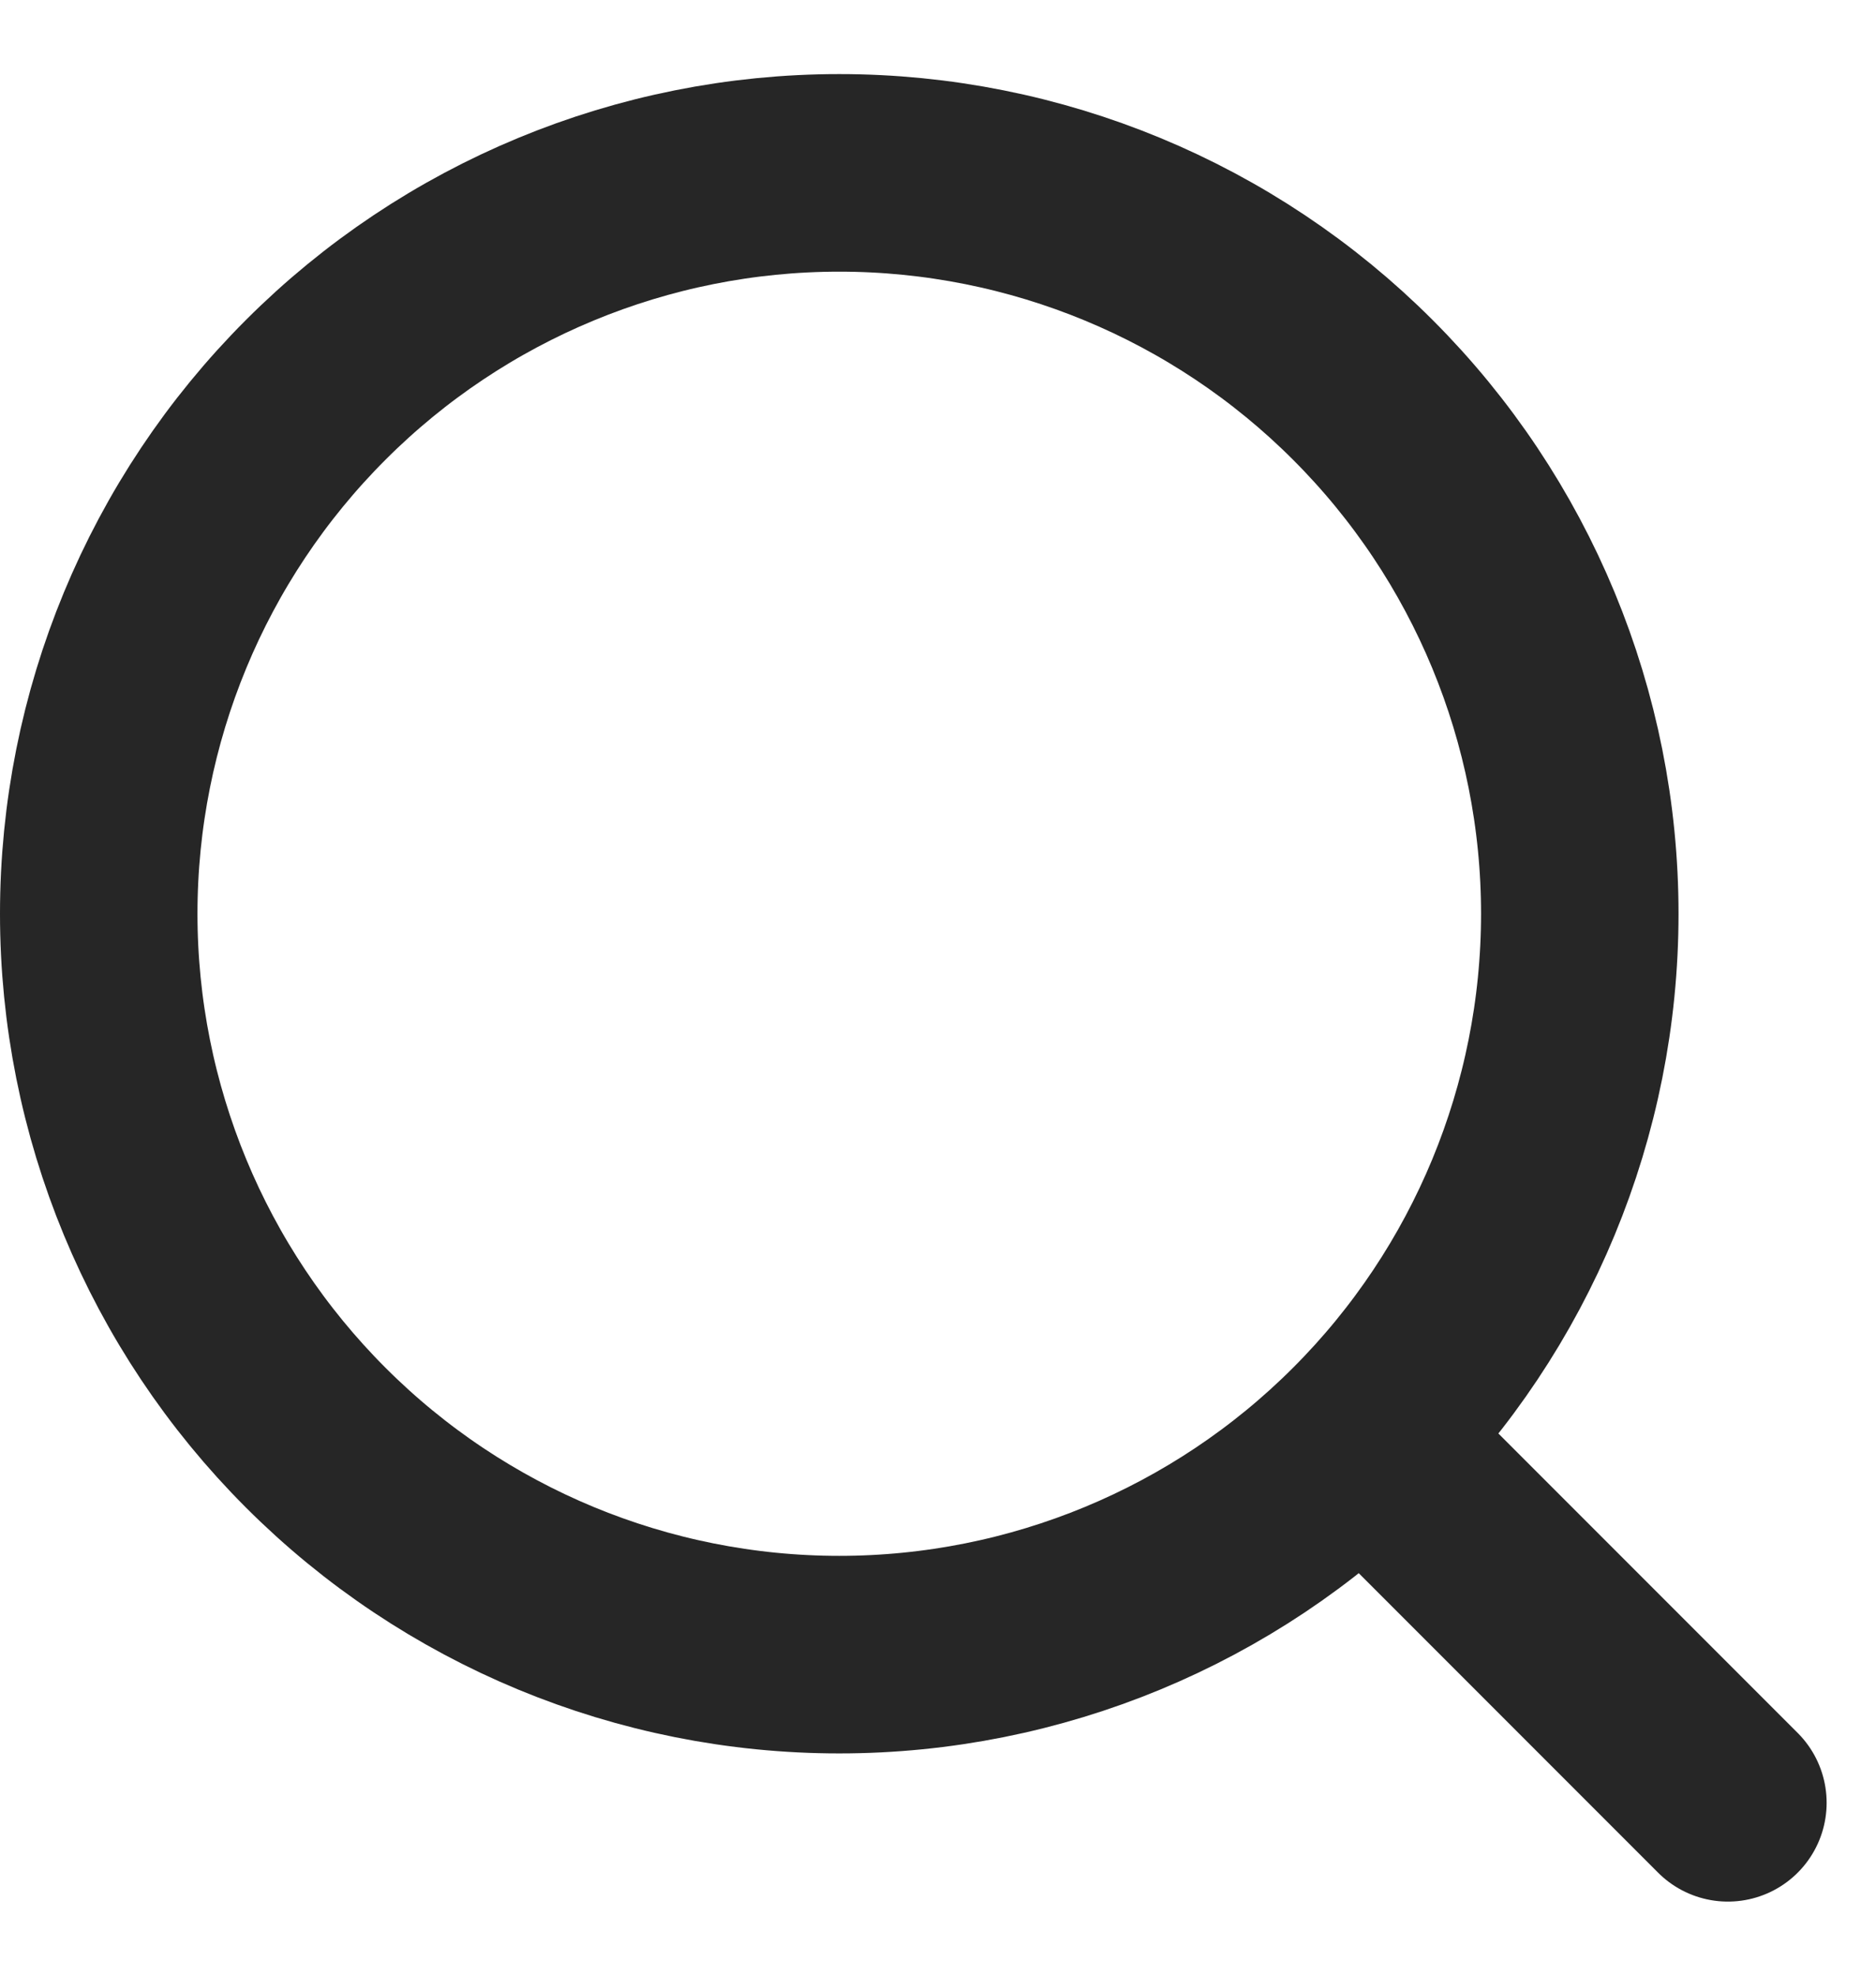 <svg width="19" height="20" viewBox="0 0 19 20" fill="none" xmlns="http://www.w3.org/2000/svg">
<path d="M17.5 18.25L14 14.75M8.5 16.75C10.489 16.75 12.397 15.96 13.803 14.553C15.21 13.147 16 11.239 16 9.25C16 7.261 15.21 5.353 13.803 3.947C12.397 2.54 10.489 1.75 8.5 1.75C6.511 1.75 4.603 2.54 3.197 3.947C1.79 5.353 1 7.261 1 9.25C1 11.239 1.79 13.147 3.197 14.553C4.603 15.96 6.511 16.75 8.5 16.75Z" stroke="#262626" stroke-width="2" stroke-linecap="round" stroke-linejoin="round"/>
</svg>
